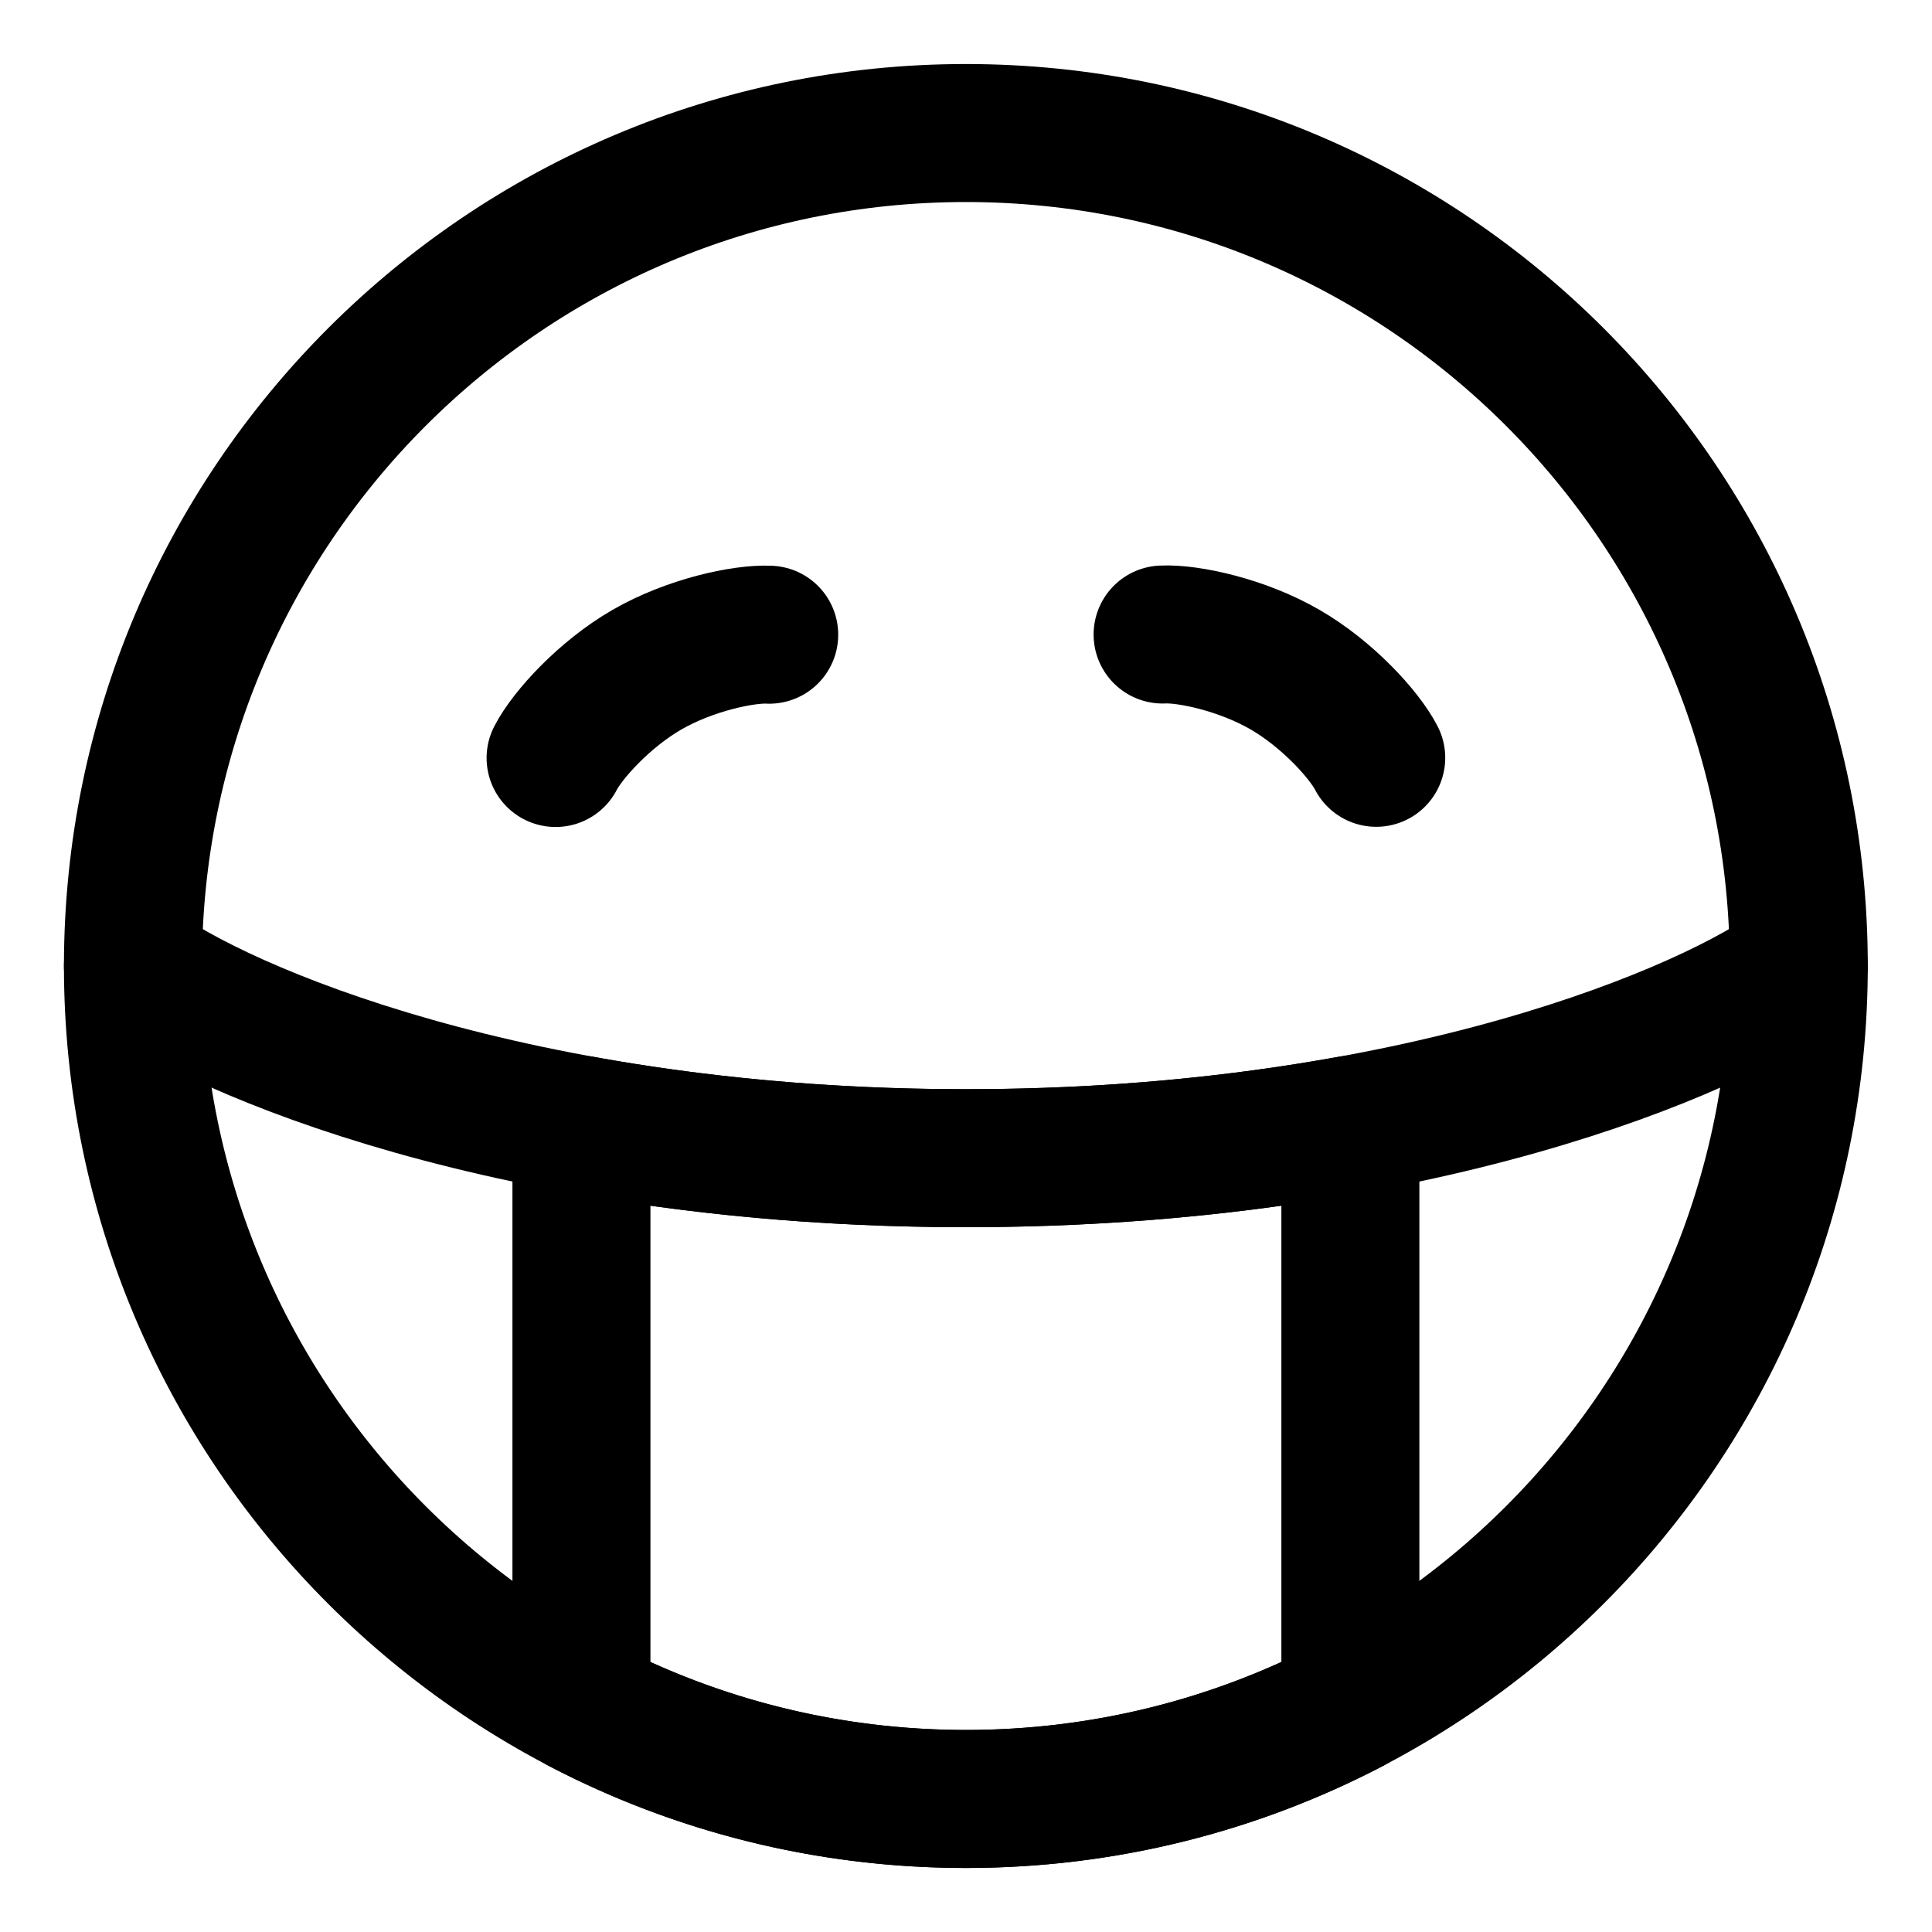 <svg width="21" height="21" viewBox="0 0 21 21" fill="none" xmlns="http://www.w3.org/2000/svg">
<g clip-path="url(#clip0_146_402728)">
<path d="M10.499 19.554C15.499 19.554 19.552 15.5 19.552 10.5C19.552 5.5 15.499 1.446 10.499 1.446C5.499 1.446 1.445 5.5 1.445 10.5C1.445 15.5 5.499 19.554 10.499 19.554Z" stroke="black" stroke-width="1.5" stroke-linecap="round" stroke-linejoin="round"/>
<path d="M6.039 8.239C6.167 7.99 6.568 7.547 7.032 7.279C7.497 7.011 8.081 6.885 8.361 6.899" stroke="black" stroke-width="1.5" stroke-linecap="round" stroke-linejoin="round"/>
<path d="M12.637 6.897C12.917 6.883 13.501 7.009 13.965 7.277C14.43 7.545 14.831 7.988 14.959 8.237" stroke="black" stroke-width="1.5" stroke-linecap="round" stroke-linejoin="round"/>
<path d="M1.445 10.5C2.374 11.196 5.624 12.589 10.499 12.589C15.374 12.589 18.624 11.196 19.552 10.5" stroke="black" stroke-width="1.5" stroke-linecap="round" stroke-linejoin="round"/>
<path d="M10.499 19.554C12.006 19.554 13.427 19.185 14.678 18.534V12.226C13.468 12.445 12.068 12.589 10.499 12.589C8.93 12.589 7.529 12.445 6.32 12.226V18.534C7.57 19.185 8.992 19.554 10.499 19.554Z" stroke="black" stroke-width="1.5" stroke-linecap="round" stroke-linejoin="round"/>
</g>
<defs>
<clipPath id="clip0_146_402728">
<rect width="21" height="21" fill="white"/>
</clipPath>
</defs>
</svg>
